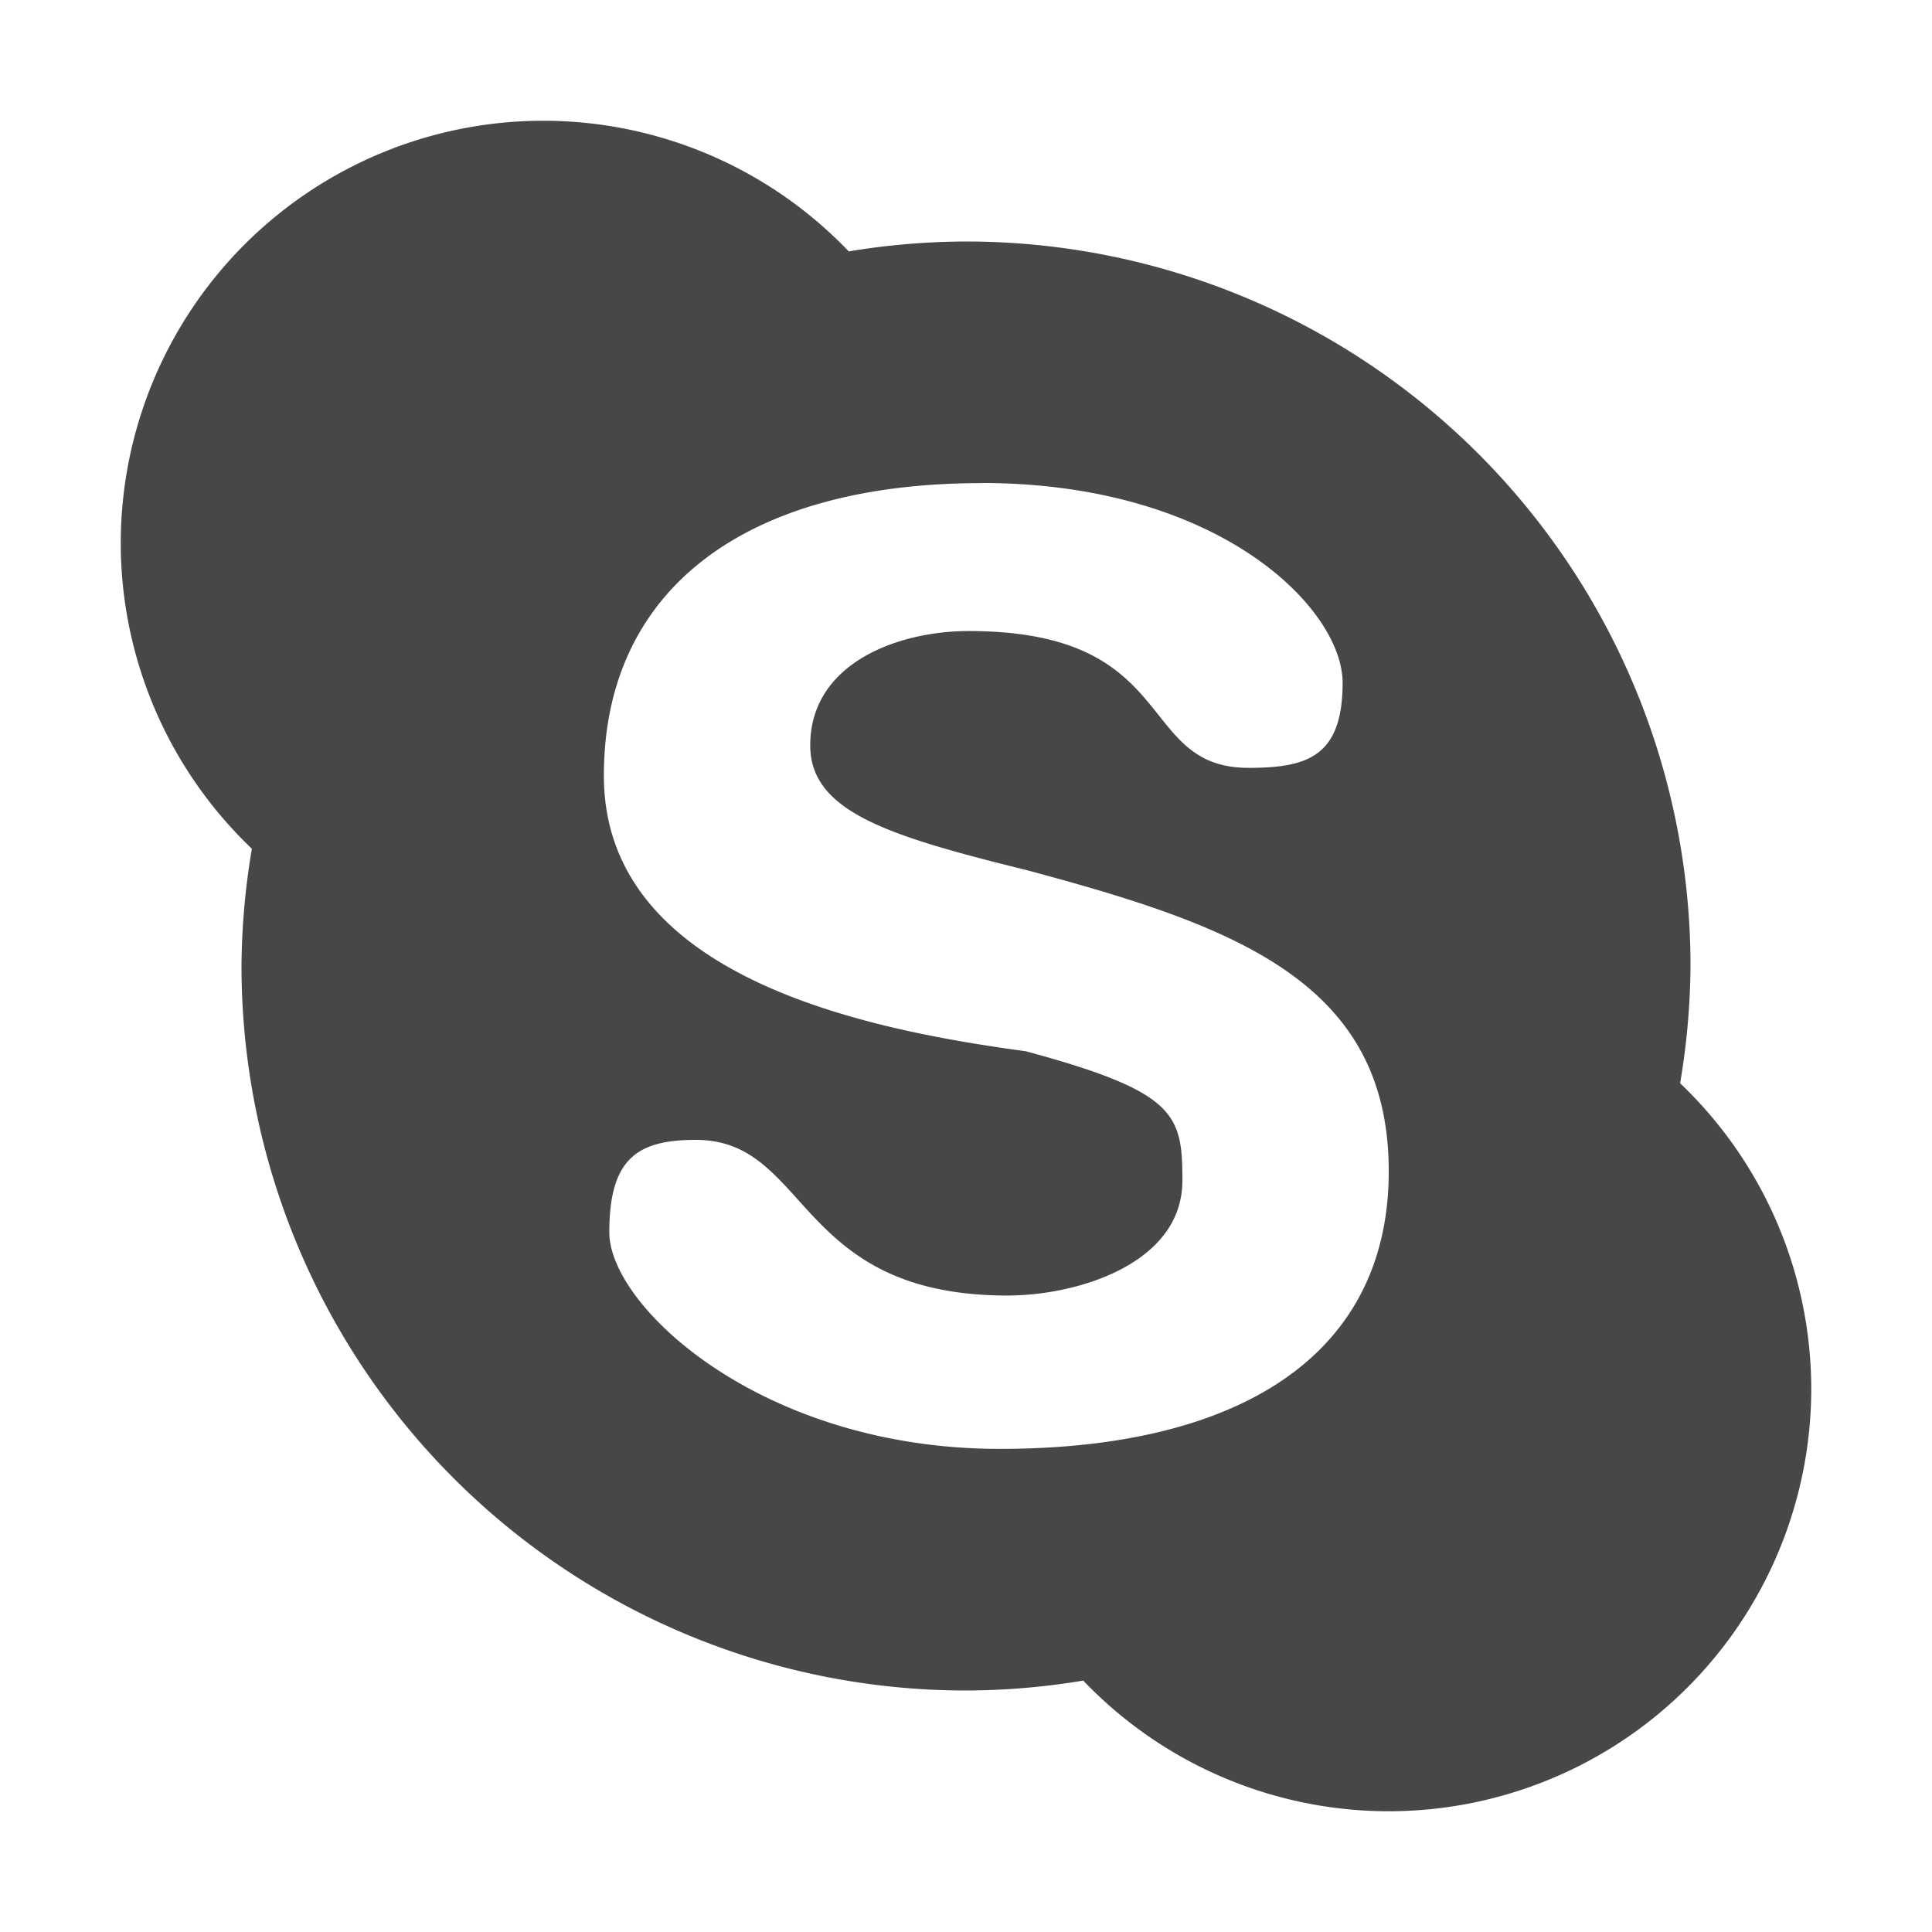 <svg height="16" width="16" xmlns="http://www.w3.org/2000/svg">
  <path d="m4.5 1a3.5 3.5 0 0 0 -3.5 3.5 3.5 3.5 0 0 0 1.086 2.529 6 6 0 0 0 -.086.971 6 6 0 0 0 6 6 6 6 0 0 0 .971-.082 3.5 3.5 0 0 0 2.529 1.082 3.5 3.5 0 0 0 3.5-3.5 3.5 3.5 0 0 0 -1.086-2.529 6 6 0 0 0 .086-.971 6 6 0 0 0 -6-6 6 6 0 0 0 -.971.082 3.5 3.5 0 0 0 -2.529-1.082zm3.627 3c1.974 0 2.992 1.042 2.992 1.654 0 .614-.295.705-.779.705-.941 0-.555-1.133-2.318-1.133-.584 0-1.312.265-1.312.947 0 .548.646.75 1.785 1.031 1.718.46 3.006.919 3.006 2.496 0 1.531-1.247 2.299-3.221 2.299-1.973 0-3.234-1.181-3.234-1.793 0-.612.232-.766.717-.766.943 0 .817 1.289 2.58 1.289.585 0 1.449-.267 1.449-.951 0-.546-.046-.735-1.297-1.072-1.336-.181-3.494-.616-3.494-2.283 0-1.531 1.156-2.422 3.129-2.422z" fill="#474747"/>
</svg>
